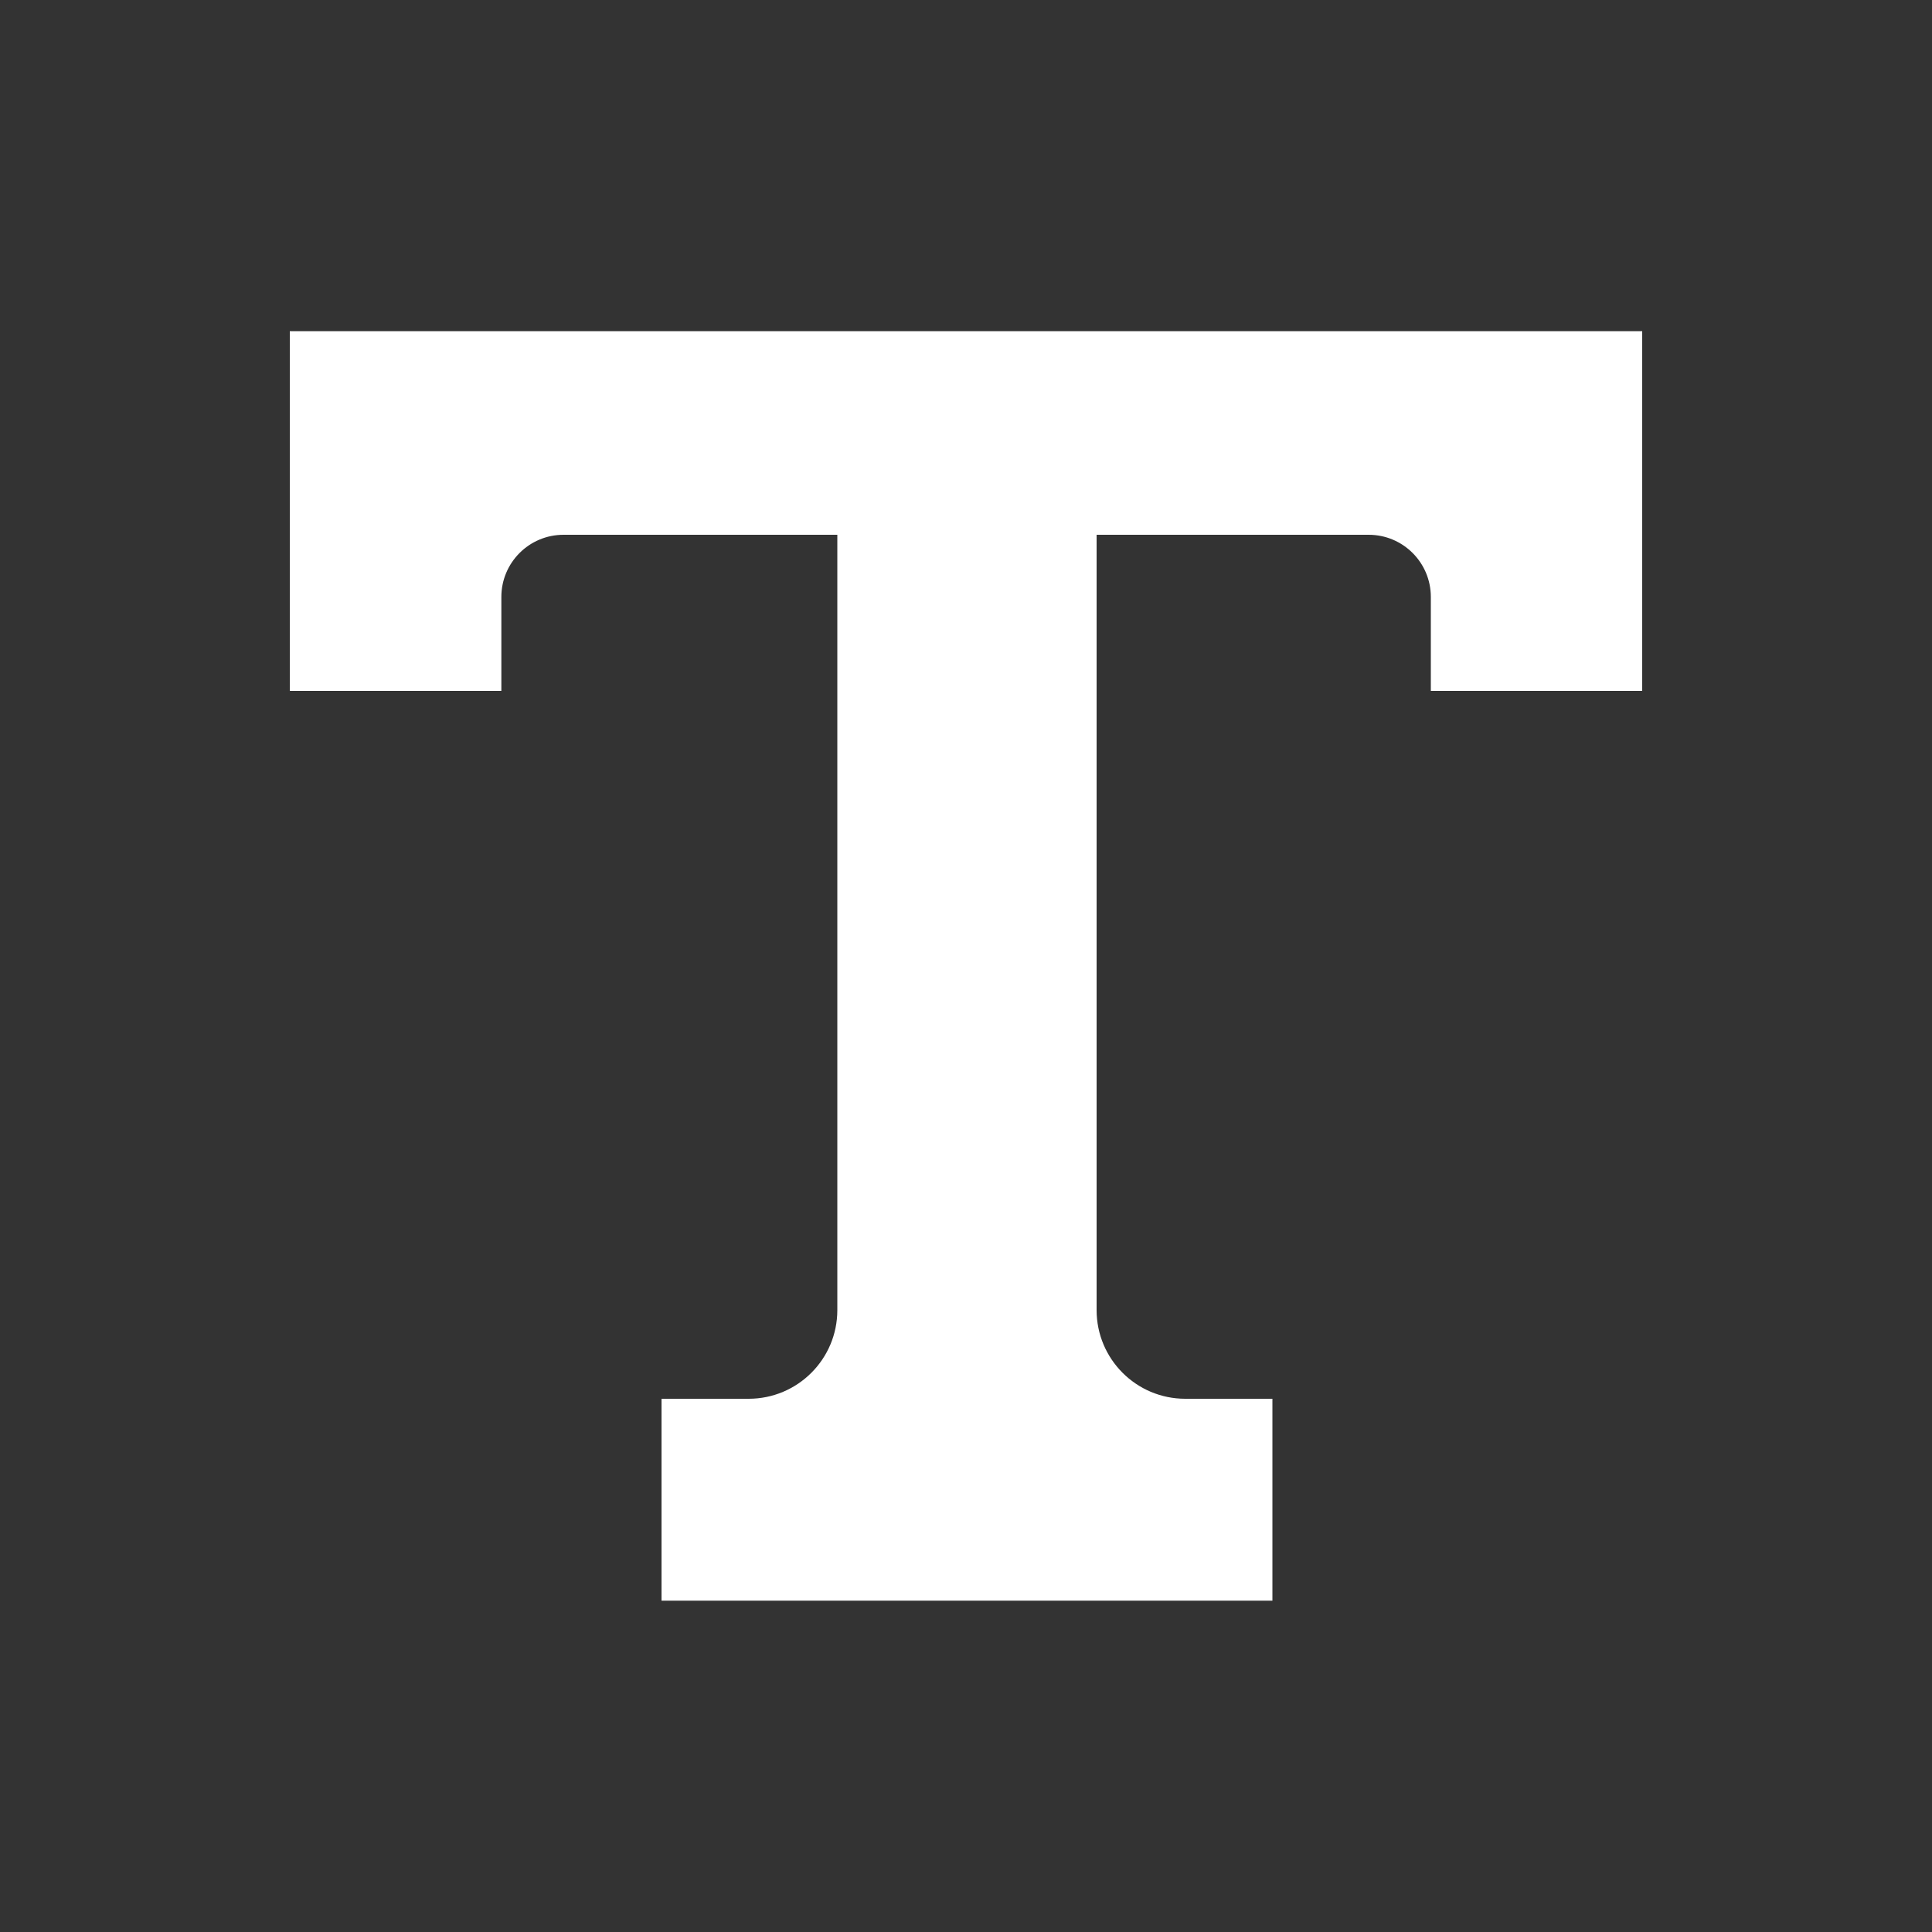 <?xml version="1.0" encoding="utf-8"?>
<!-- Generator: Adobe Illustrator 24.0.0, SVG Export Plug-In . SVG Version: 6.00 Build 0)  -->
<svg version="1.1" id="main" xmlns="http://www.w3.org/2000/svg" xmlns:xlink="http://www.w3.org/1999/xlink" x="0px" y="0px"
	 viewBox="0 0 1000 1000" style="enable-background:new 0 0 1000 1000;" xml:space="preserve">
<rect x="0" y="0" width="1000" height="1000" fill="#333333" stroke="none"/>
<style type="text/css">
	.st0{fill:#FFFFFF;fill-opacity:0;}
	.st1{fill:#FFFFFF;}
</style>
<title>text</title>
<rect id="frame" class="st0" width="1000" height="1000"/>
<path class="st1" d="M150,171.4v186.2h109.5V309c0-17.8,14.4-32.2,32.2-32.2h141.7v401.3c0,25.4-20.6,45.9-45.9,45.9h-45.1v104.5
	h316.2V724h-45.1c-25.4,0-45.9-20.6-45.9-45.9V276.8h140.8c17.8,0,32.2,14.4,32.2,32.2v48.6H850V171.4H150z"/>
</svg>
